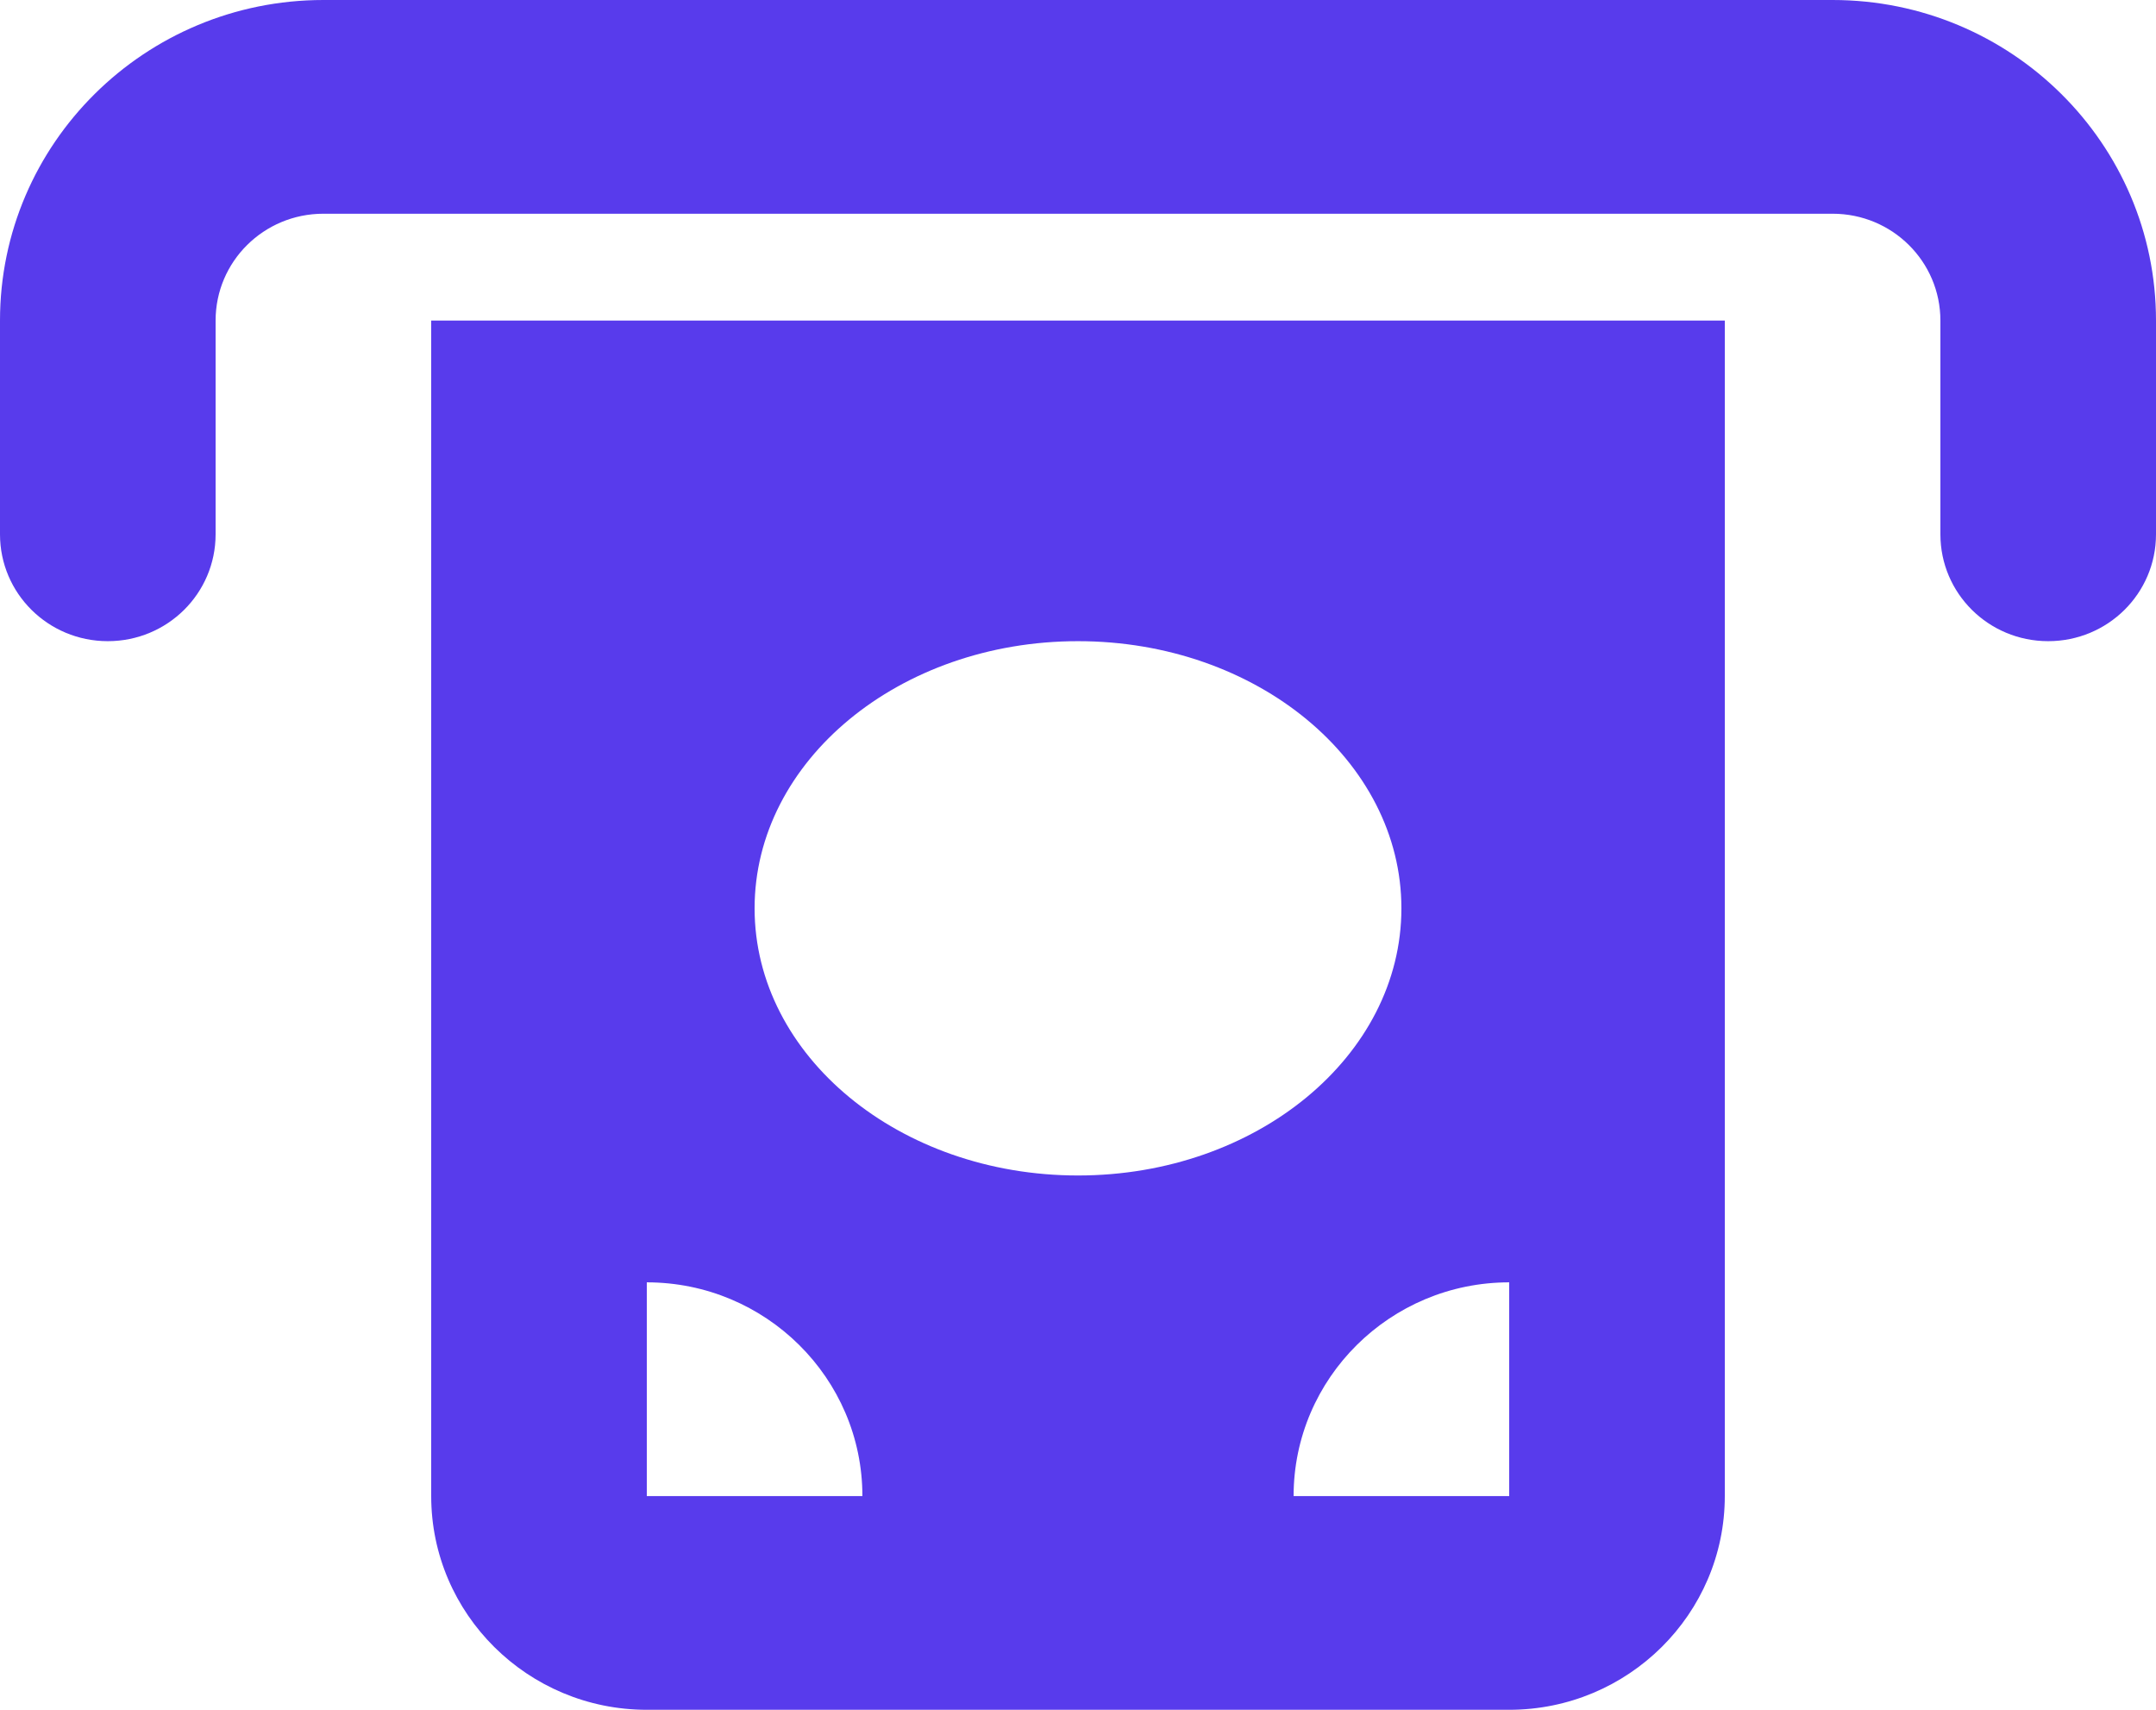 <svg width="58" height="46" viewBox="0 0 58 46" fill="none" xmlns="http://www.w3.org/2000/svg">
<path d="M5.8 8.625V14.375C5.8 15.965 4.504 17.25 2.9 17.25C1.296 17.25 0 15.965 0 14.375V8.625C0 3.863 3.897 0 8.7 0H49.3C54.103 0 58 3.863 58 8.625V14.375C58 15.965 56.704 17.25 55.1 17.25C53.496 17.25 52.2 15.965 52.2 14.375V8.625C52.2 7.035 50.904 5.75 49.3 5.75H8.7C7.096 5.75 5.8 7.035 5.8 8.625ZM11.6 8.625H46.4V40.25C46.4 43.422 43.799 46 40.6 46H17.4C14.201 46 11.6 43.422 11.6 40.25V8.625ZM23.2 40.25C23.2 37.078 20.599 34.5 17.4 34.5V40.25H23.2ZM40.6 34.5C37.401 34.5 34.8 37.078 34.8 40.25H40.6V34.5ZM29 31.625C33.803 31.625 37.7 28.409 37.7 24.438C37.7 20.466 33.803 17.25 29 17.25C24.197 17.25 20.3 20.466 20.3 24.438C20.3 28.409 24.197 31.625 29 31.625Z" fill="#583BEC"/>
</svg>

